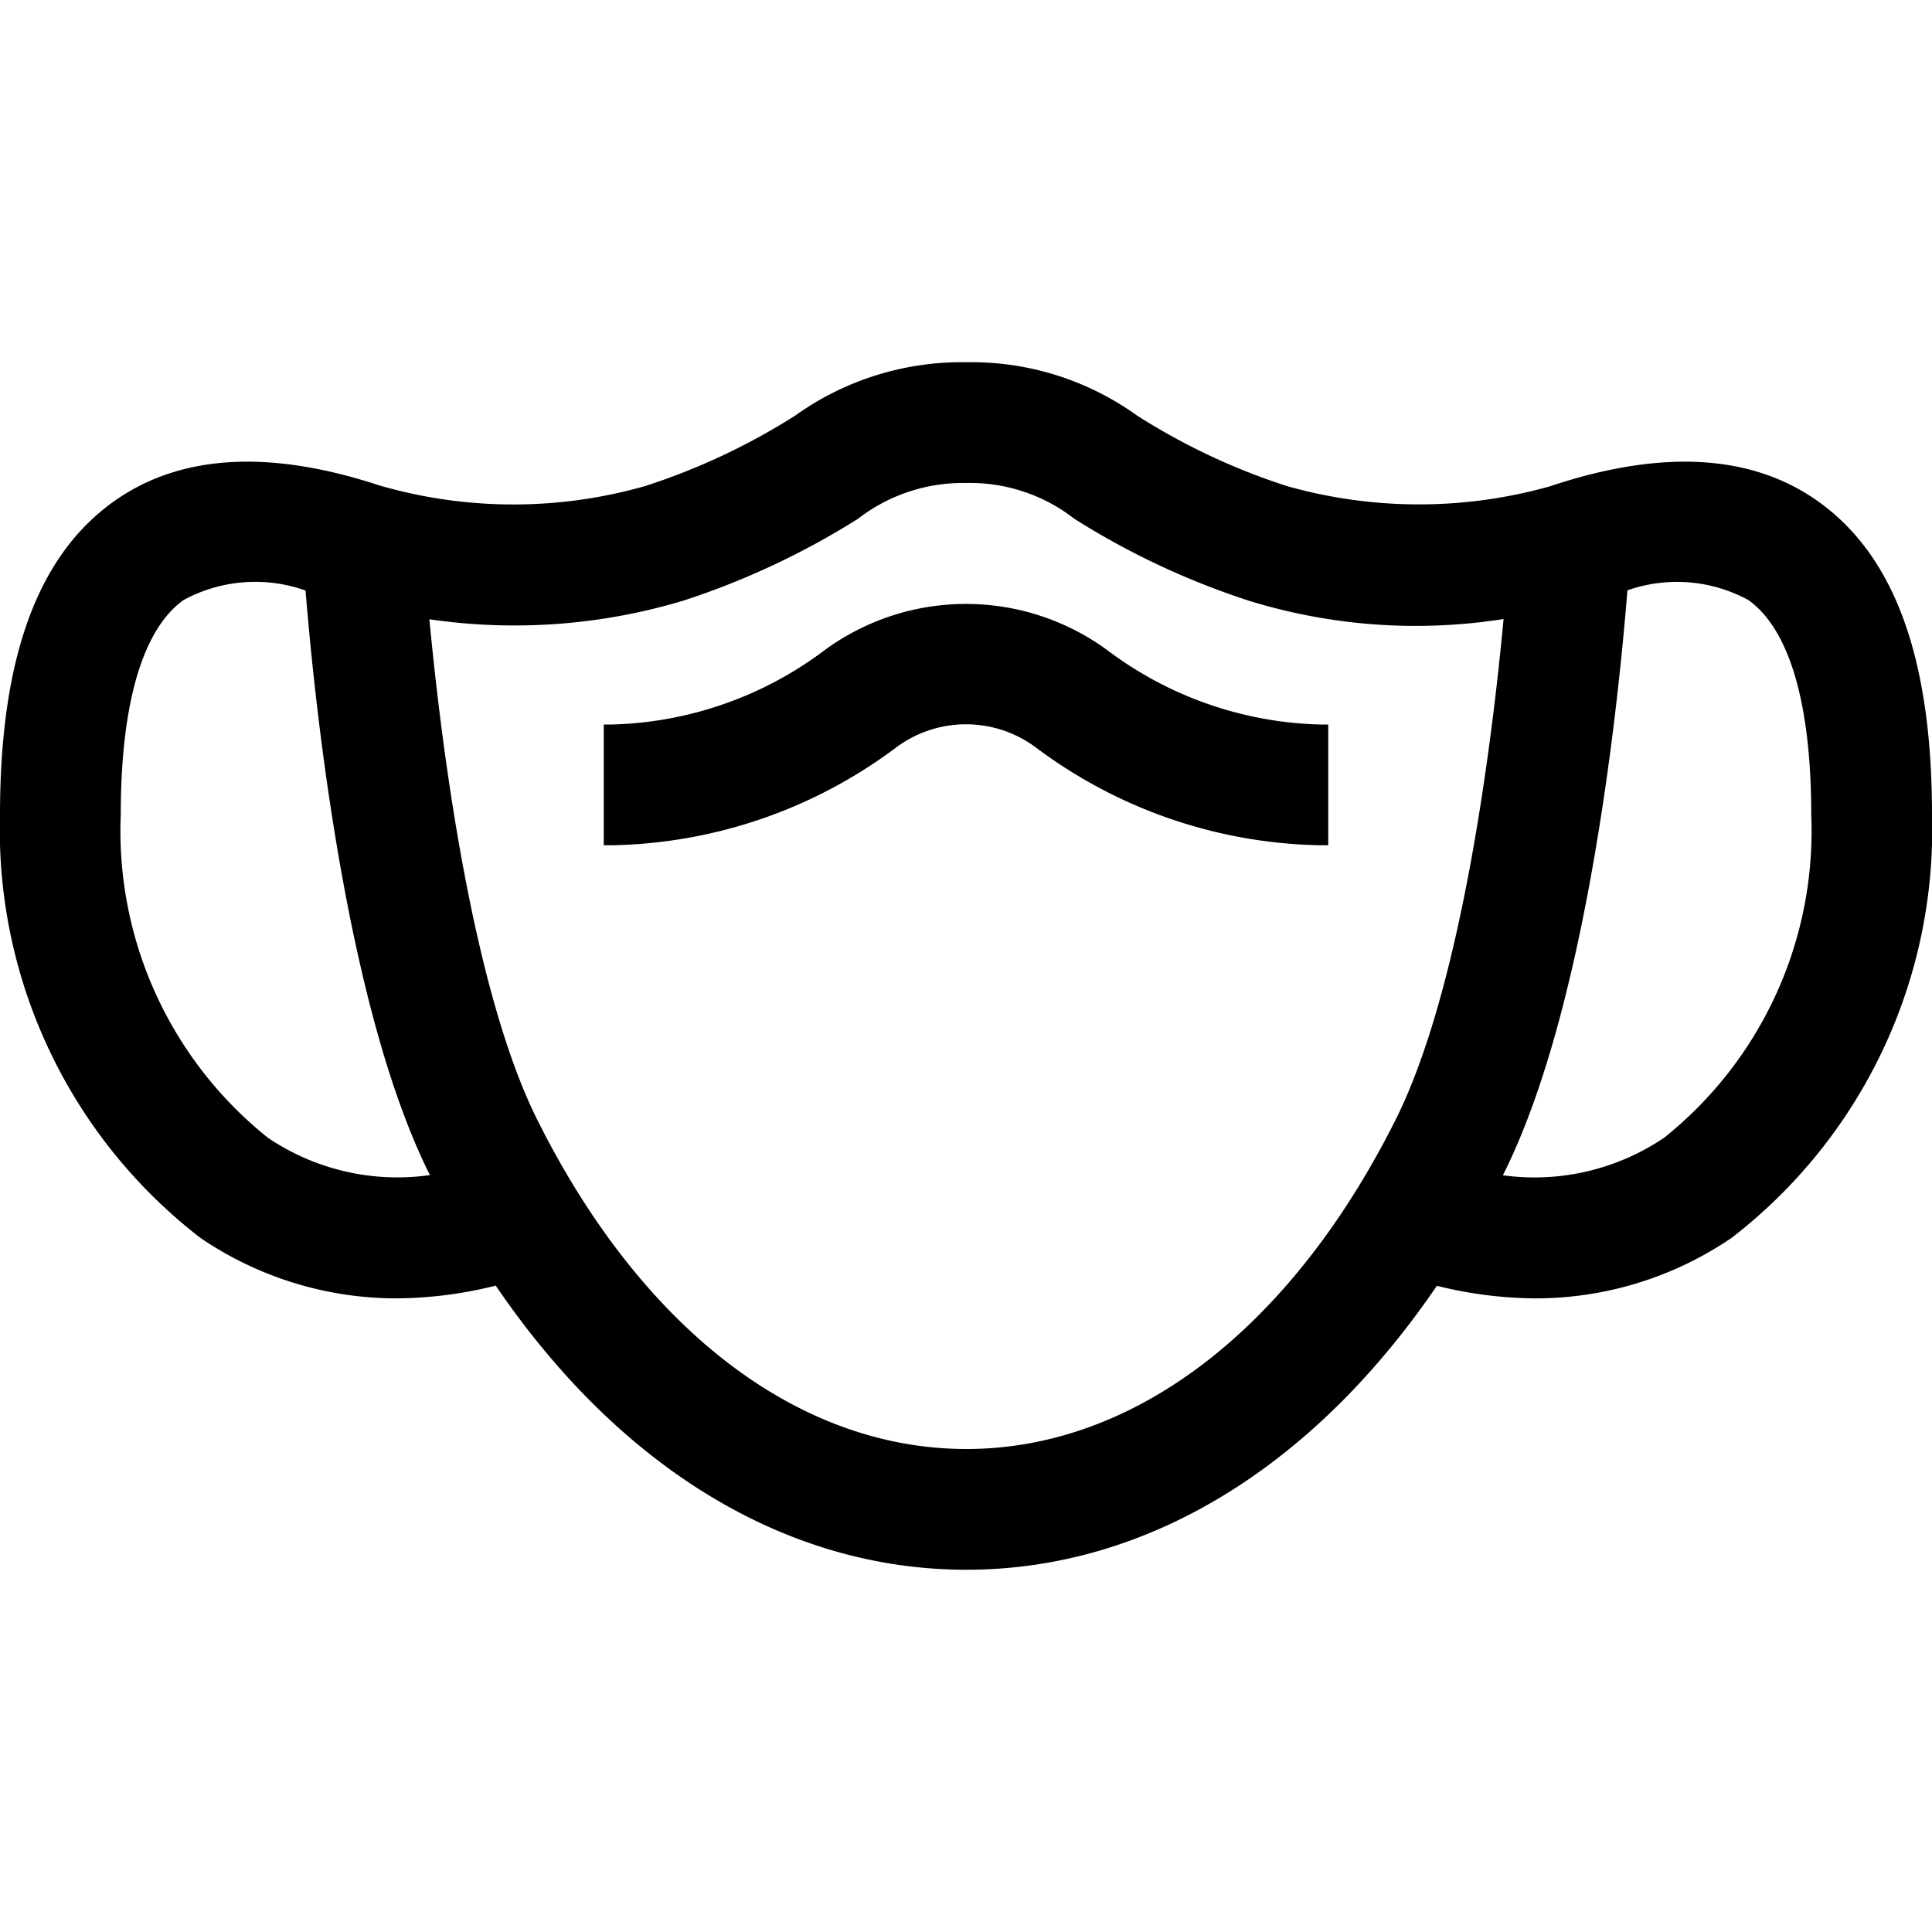 <svg id="Layer_1" data-name="Layer 1" xmlns="http://www.w3.org/2000/svg" viewBox="0 0 32 32"><path d="M18.341,10.769a3.962,3.962,0,0,0-4.683 0A6.112,6.112,0,0,1,10.137,12H10v2h.137a8.086,8.086,0,0,0,4.684-1.603,1.936,1.936,0,0,1,2.358-0A8.086,8.086,0,0,0,21.863,14H22V12h-.137A6.11,6.11,0,0,1,18.341,10.769Z"/><path d="M30.13,8.316c-1.1-.793-2.595-.881-4.447-.265l0.0.001a8.025,8.025,0,0,1-4.367-.001A10.759,10.759,0,0,1,18.833,6.883,4.696,4.696,0,0,0,16.007,6a4.735,4.735,0,0,0-2.835.883,10.861,10.861,0,0,1-2.488,1.168,7.962,7.962,0,0,1-4.362-0l-.005 0c-1.852-.616-3.347-.528-4.447.265C.611,9.223,0,10.919,0,13.5a8.535,8.535,0,0,0,3.319,7.003,5.768,5.768,0,0,0,3.271,1.002,6.918,6.918,0,0,0,1.621-.211C10.254,24.298,13.01,26,16.007,26c2.99,0,5.745-1.7,7.792-4.703a6.91,6.91,0,0,0,1.611.208,5.768,5.768,0,0,0,3.271-1.002A8.535,8.535,0,0,0,32,13.5C32,10.919,31.389,9.223,30.13,8.316ZM4.44,18.847A6.504,6.504,0,0,1,2,13.5c0-1.84.359-3.071,1.039-3.561a2.49,2.49,0,0,1,2.022-.158c.151,1.872.669,6.899,2.052,9.666l.009.016A3.834,3.834,0,0,1,4.44,18.847ZM16.007,24c-2.785,0-5.375-1.985-7.105-5.447-1.088-2.177-1.593-6.215-1.79-8.296a9.715,9.715,0,0,0,4.205-.308,12.937,12.937,0,0,0,2.892-1.355A2.844,2.844,0,0,1,16.007,8a2.807,2.807,0,0,1,1.785.591,12.813,12.813,0,0,0,2.891,1.358,9.358,9.358,0,0,0,4.221.304c-.195,2.079-.699,6.123-1.791,8.299C21.376,22.014,18.786,24,16.007,24Zm11.552-5.153a3.834,3.834,0,0,1-2.668.619l.01-.017c1.389-2.767,1.905-7.801,2.054-9.671a2.476,2.476,0,0,1,2.006.162C29.641,10.429,30,11.66,30,13.5A6.504,6.504,0,0,1,27.56,18.847Z"/></svg>